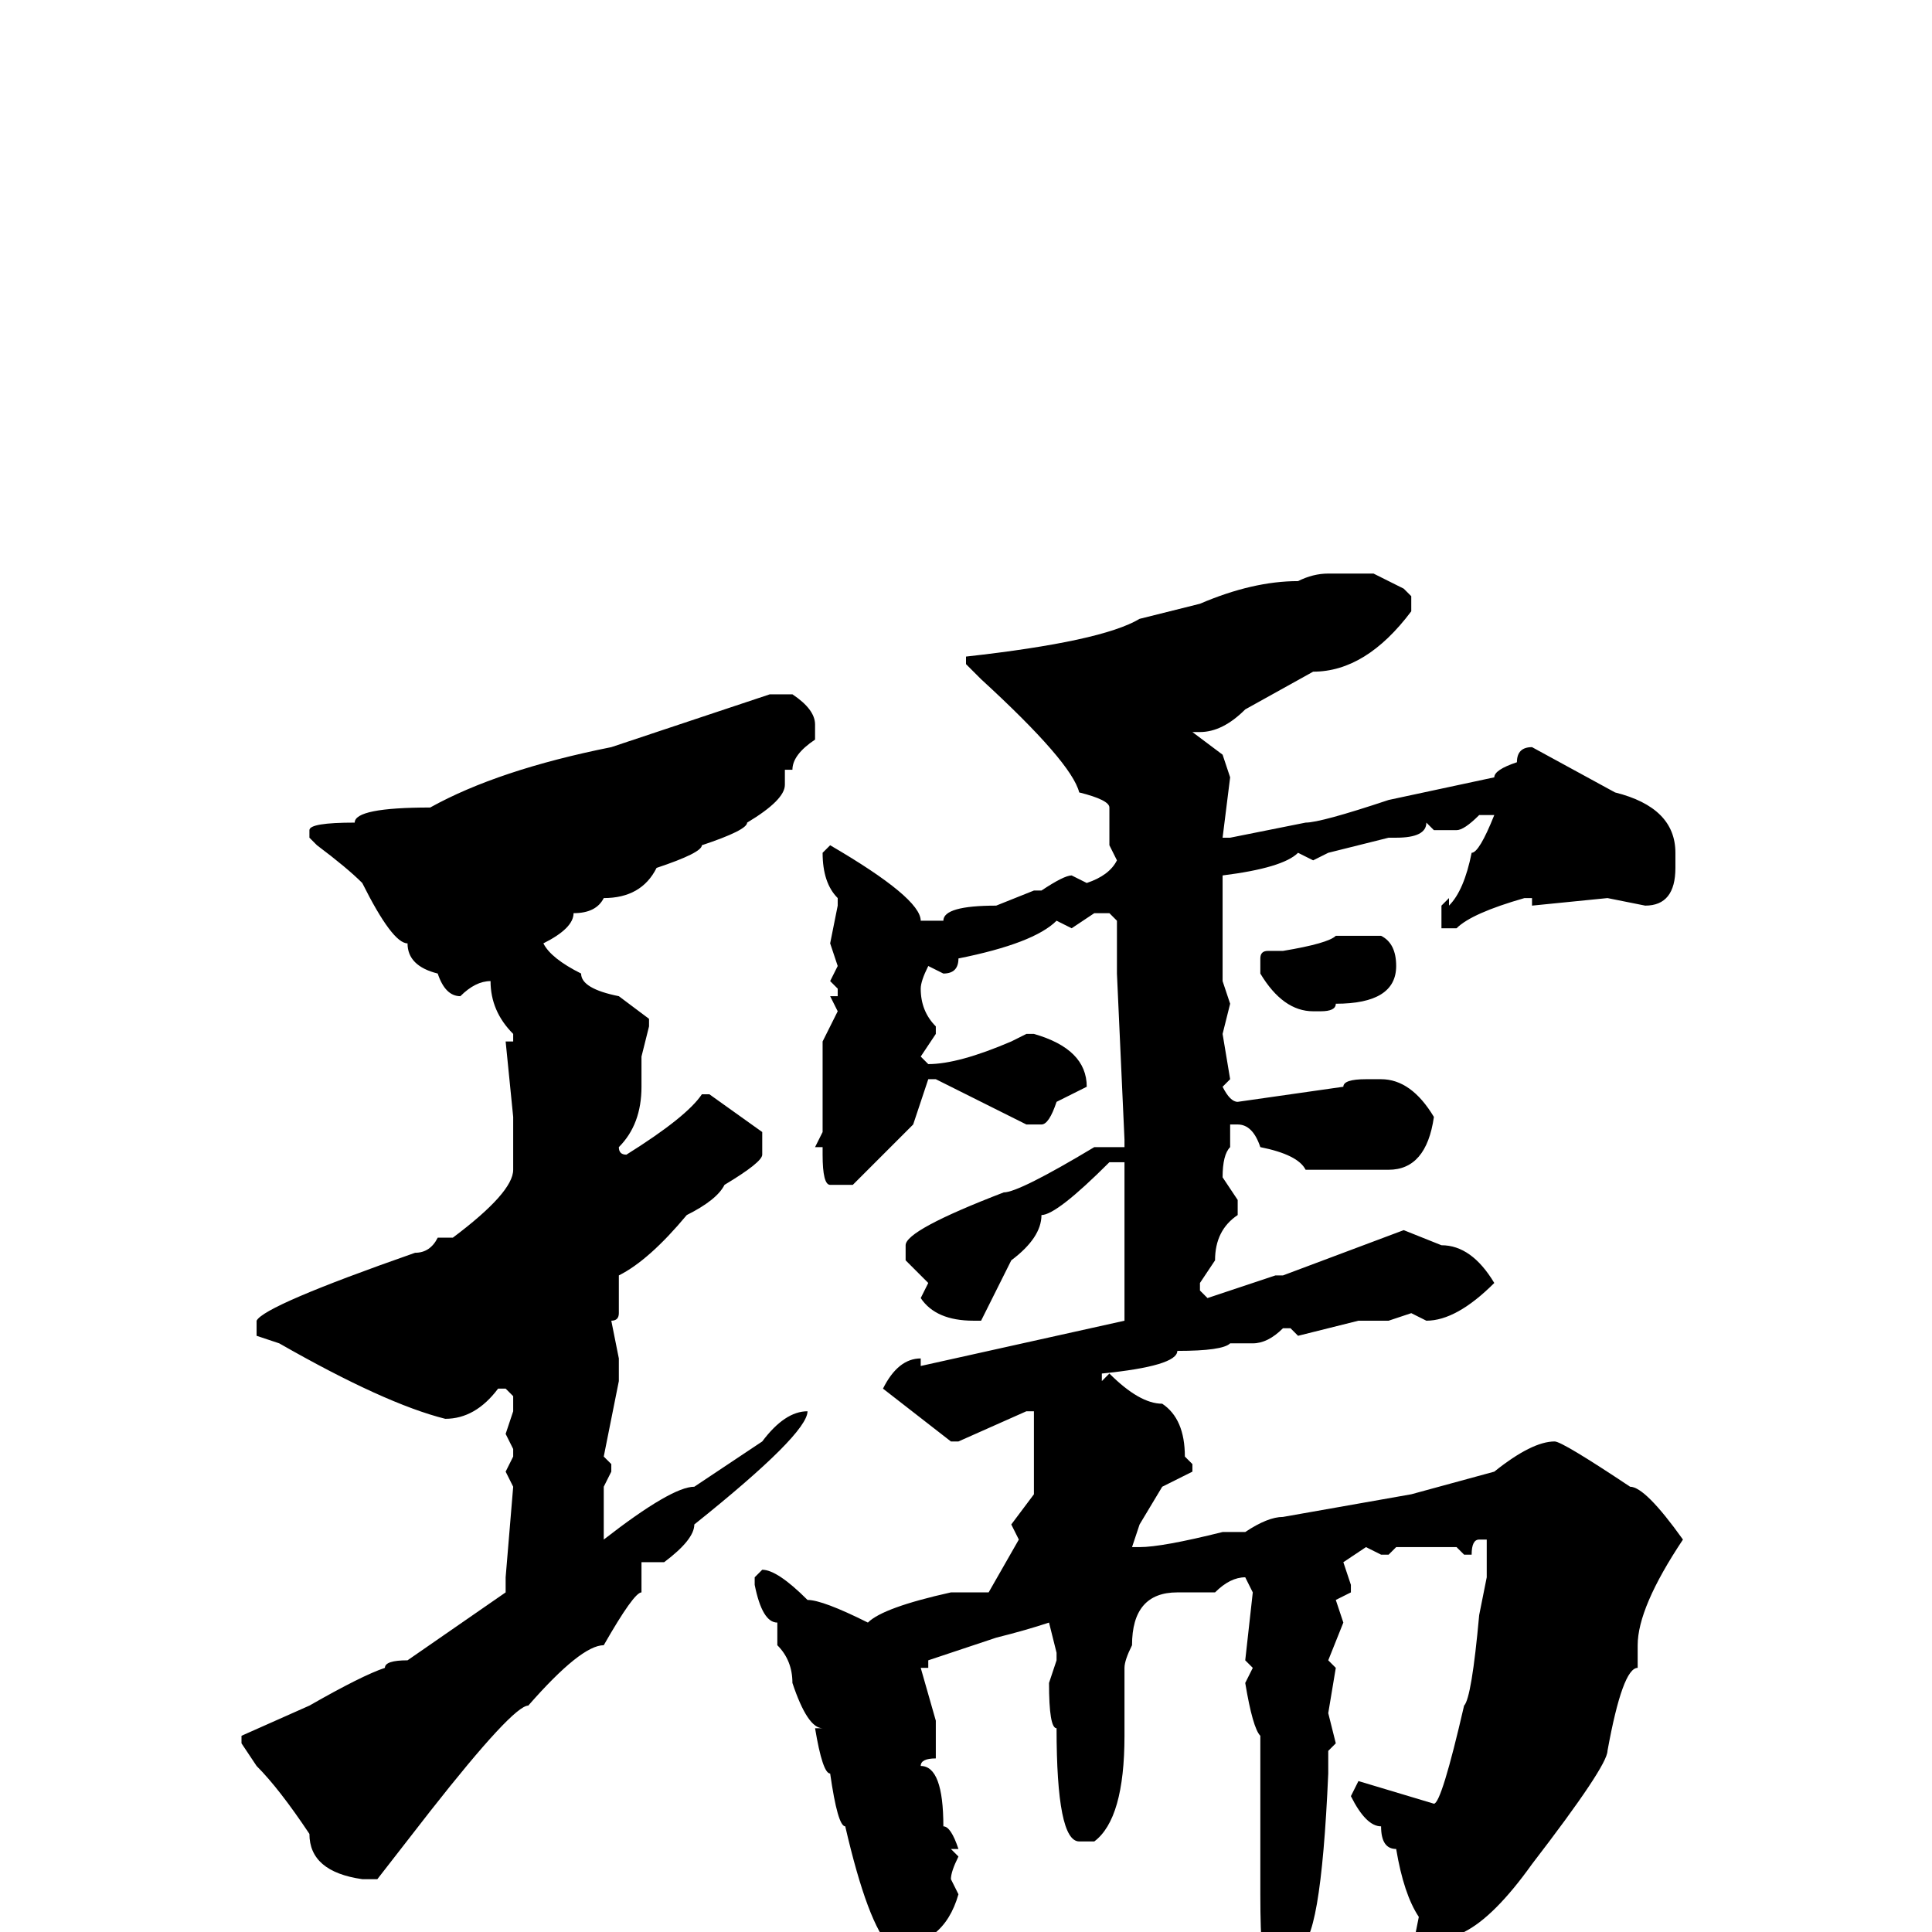 <svg xmlns="http://www.w3.org/2000/svg" viewBox="0 -256 256 256">
	<path fill="#000000" d="M176 -180H182L186 -178L187 -177V-175Q181 -167 174 -167L165 -162Q162 -159 159 -159H158L162 -156L163 -153L162 -145H163L173 -147Q175 -147 184 -150L198 -153Q198 -154 201 -155Q201 -157 203 -157L214 -151Q222 -149 222 -143V-141Q222 -136 218 -136L213 -137L203 -136V-137H202Q195 -135 193 -133H191V-136L192 -137V-136Q194 -138 195 -143Q196 -143 198 -148H196Q194 -146 193 -146H190L189 -147Q189 -145 185 -145H184L176 -143L174 -142L172 -143Q170 -141 162 -140V-126L163 -123L162 -119L163 -113L162 -112Q163 -110 164 -110L178 -112Q178 -113 181 -113H183Q187 -113 190 -108Q189 -101 184 -101H173Q172 -103 167 -104Q166 -107 164 -107H163V-104Q162 -103 162 -100L164 -97V-95Q161 -93 161 -89L159 -86V-85L160 -84L169 -87H170L186 -93L191 -91Q195 -91 198 -86Q193 -81 189 -81L187 -82L184 -81H180L172 -79L171 -80H170Q168 -78 166 -78H163Q162 -77 156 -77Q156 -75 146 -74V-73L147 -74Q151 -70 154 -70Q157 -68 157 -63L158 -62V-61L154 -59L151 -54L150 -51H151Q154 -51 162 -53H163H165Q168 -55 170 -55L187 -58L198 -61Q203 -65 206 -65Q207 -65 216 -59Q218 -59 223 -52Q217 -43 217 -38V-35Q215 -35 213 -24Q213 -22 203 -9Q198 -2 194 0Q194 1 190 2Q190 4 189 4H188L187 3L188 -2Q186 -5 185 -11Q183 -11 183 -14Q181 -14 179 -18L180 -20L190 -17Q191 -17 194 -30Q195 -31 196 -42L197 -47V-49V-52H196Q195 -52 195 -50H194L193 -51H188H185L184 -50H183L181 -51L178 -49L179 -46V-45L177 -44L178 -41L176 -36L177 -35L176 -29L177 -25L176 -24V-21Q175 2 172 2Q172 5 168 5Q167 5 167 -5V-9V-13V-15V-18V-20V-23V-26Q166 -27 165 -33L166 -35L165 -36L166 -45L165 -47Q163 -47 161 -45H156Q150 -45 150 -38Q149 -36 149 -35V-28V-26Q149 -15 145 -12H143Q140 -12 140 -27Q139 -27 139 -33L140 -36V-37L139 -41Q136 -40 132 -39L123 -36V-35H122L124 -28V-25V-23Q122 -23 122 -22Q125 -22 125 -14Q126 -14 127 -11H126L127 -10Q126 -8 126 -7L127 -5Q125 2 118 2Q115 -1 112 -14Q111 -14 110 -21Q109 -21 108 -27H109Q107 -27 105 -33Q105 -36 103 -38V-39V-41Q101 -41 100 -46V-47L101 -48Q103 -48 107 -44Q109 -44 115 -41Q117 -43 126 -45H131L135 -52L134 -54L137 -58V-66V-67V-69H136L127 -65H126L117 -72Q119 -76 122 -76V-75L149 -81V-82V-83V-87V-99V-100V-102H147Q140 -95 138 -95Q138 -92 134 -89L130 -81H129Q124 -81 122 -84L123 -86L120 -89V-91Q120 -93 133 -98Q135 -98 145 -104H148H149V-105L148 -127V-134L147 -135H145L142 -133L140 -134Q137 -131 127 -129Q127 -127 125 -127L123 -128Q122 -126 122 -125Q122 -122 124 -120V-119L122 -116L123 -115Q127 -115 134 -118L136 -119H137Q144 -117 144 -112L140 -110Q139 -107 138 -107H136L124 -113H123L121 -107L113 -99H110Q109 -99 109 -103V-104H108L109 -106V-111V-117V-118L111 -122L110 -124H111V-125L110 -126L111 -128L110 -131L111 -136V-137Q109 -139 109 -143L110 -144Q122 -137 122 -134H125Q125 -136 132 -136L137 -138H138Q141 -140 142 -140L144 -139Q147 -140 148 -142L147 -144V-149Q147 -150 143 -151Q142 -155 130 -166L128 -168V-169Q146 -171 151 -174L159 -176Q166 -179 172 -179Q174 -180 176 -180ZM102 -164H105Q108 -162 108 -160V-158Q105 -156 105 -154H104V-153V-152Q104 -150 99 -147Q99 -146 93 -144Q93 -143 87 -141Q85 -137 80 -137Q79 -135 76 -135Q76 -133 72 -131Q73 -129 77 -127Q77 -125 82 -124L86 -121V-120L85 -116V-112Q85 -107 82 -104Q82 -103 83 -103Q91 -108 93 -111H94L101 -106V-103Q101 -102 96 -99Q95 -97 91 -95Q86 -89 82 -87V-86V-82Q82 -81 81 -81L82 -76V-73L80 -63L81 -62V-61L80 -59V-53V-52Q89 -59 92 -59L101 -65Q104 -69 107 -69Q107 -66 92 -54Q92 -52 88 -49H85V-45Q84 -45 80 -38Q77 -38 70 -30Q68 -30 57 -16L50 -7H48Q41 -8 41 -13Q37 -19 34 -22L32 -25V-26L41 -30Q48 -34 51 -35Q51 -36 54 -36L67 -45V-47L68 -59L67 -61L68 -63V-64L67 -66L68 -69V-71L67 -72H66Q63 -68 59 -68Q51 -70 37 -78L34 -79V-80V-81Q35 -83 55 -90Q57 -90 58 -92H60Q68 -98 68 -101V-108L67 -118H68V-119Q65 -122 65 -126Q63 -126 61 -124Q59 -124 58 -127Q54 -128 54 -131Q52 -131 48 -139Q46 -141 42 -144L41 -145V-146Q41 -147 47 -147Q47 -149 57 -149Q66 -154 81 -157ZM177 -132H183Q185 -131 185 -128Q185 -123 177 -123Q177 -122 175 -122H174Q170 -122 167 -127V-129Q167 -130 168 -130H170Q176 -131 177 -132Z"/>
</svg>